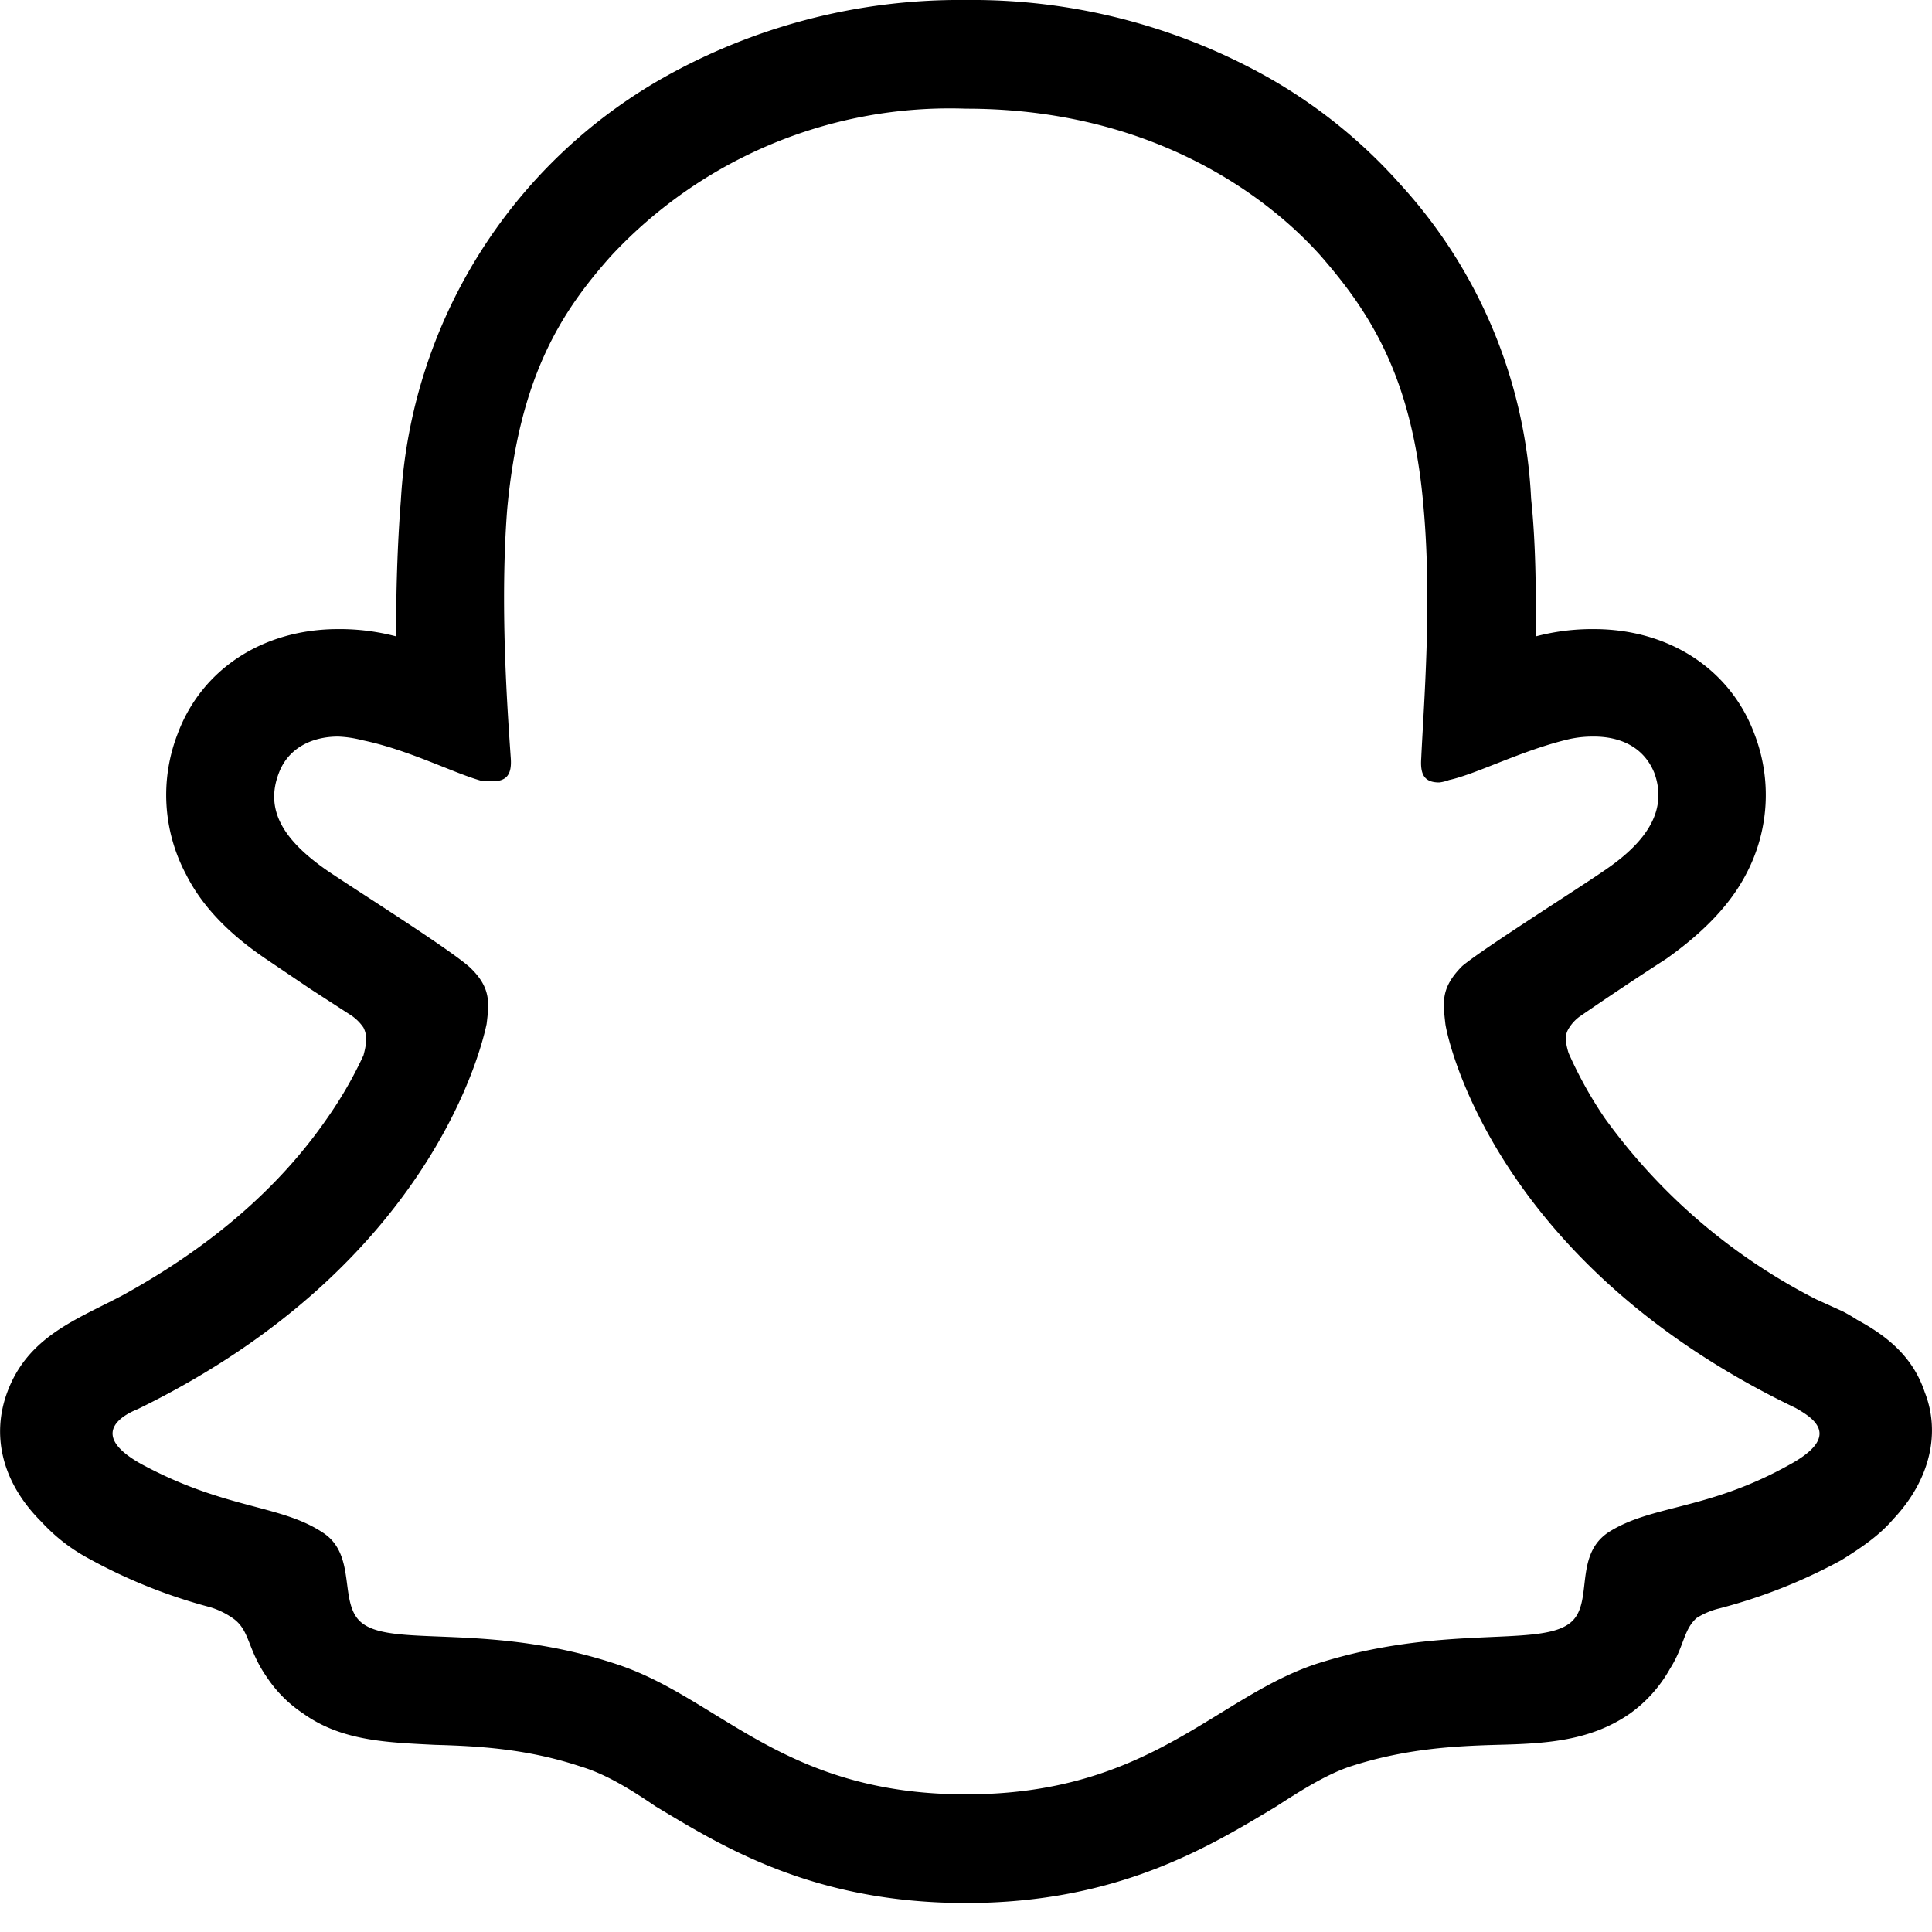 <svg xmlns="http://www.w3.org/2000/svg" viewBox="0 0 16 16"><path d="M15.94 11.53c-.1-.3-.32-.47-.56-.6a1.42 1.42 0 0 0-.12-.07l-.22-.1a4.9 4.9 0 0 1-1.75-1.5 3.39 3.39 0 0 1-.3-.54c-.03-.1-.03-.15 0-.2a.34.34 0 0 1 .09-.1 29.16 29.16 0 0 1 .72-.48c.31-.22.53-.45.66-.7a1.4 1.4 0 0 0 .07-1.16c-.2-.54-.71-.87-1.33-.87a1.83 1.83 0 0 0-.48.06c0-.37 0-.76-.04-1.14a4.15 4.15 0 0 0-1.08-2.6 4.3 4.3 0 0 0-1.1-.89A5 5 0 0 0 8 0a5 5 0 0 0-2.5.64 4.3 4.3 0 0 0-2.18 3.5c-.03.38-.04.77-.04 1.13a1.83 1.83 0 0 0-.48-.06c-.62 0-1.13.33-1.33.87a1.4 1.4 0 0 0 .07 1.16c.13.26.35.49.66.7l.37.25.34.22a.38.38 0 0 1 .1.1c.03.06.03.12 0 .23a3.36 3.36 0 0 1-.3.52c-.4.58-.97 1.07-1.7 1.47-.38.2-.78.34-.95.8-.13.35-.05.74.28 1.07.12.13.25.23.4.31a4.43 4.43 0 0 0 1 .4.66.66 0 0 1 .2.1c.13.1.11.25.27.48.08.12.18.22.3.3.32.23.7.24 1.09.26.35.01.76.03 1.21.18.2.06.4.18.62.33.55.33 1.3.8 2.57.8 1.26 0 2.02-.47 2.57-.8.23-.15.43-.27.61-.33.46-.15.87-.17 1.22-.18.4-.01.77-.03 1.1-.26a1.14 1.14 0 0 0 .33-.37c.12-.19.11-.32.22-.42a.63.63 0 0 1 .19-.08 4.45 4.45 0 0 0 1.01-.4c.16-.1.31-.2.43-.34.31-.33.39-.72.26-1.05Zm-1.12.6c-.68.38-1.14.33-1.5.56-.3.2-.11.61-.33.76-.27.19-1.06 0-2.09.33-.84.28-1.38 1.08-2.9 1.08s-2.04-.8-2.9-1.08c-1.03-.34-1.82-.14-2.09-.33-.22-.15-.04-.57-.34-.76-.35-.23-.8-.19-1.49-.56-.44-.24-.19-.4-.04-.46C3.6 10.47 4 8.62 4.03 8.48c.02-.17.04-.3-.14-.47-.18-.16-.96-.65-1.18-.8-.36-.25-.52-.5-.4-.81.08-.21.28-.3.49-.3a.93.93 0 0 1 .2.03c.39.08.77.28 1 .34h.08c.11 0 .16-.05.15-.19C4.2 5.85 4.14 5 4.2 4.22c.1-1.09.44-1.63.86-2.1A3.83 3.83 0 0 1 8 .9c1.8 0 2.73.99 2.93 1.21.42.48.77 1.02.86 2.1.07.79 0 1.63-.02 2.07-.01.14.03.2.15.2a.35.35 0 0 0 .08-.02c.23-.05.61-.25 1-.34a.91.91 0 0 1 .2-.02c.21 0 .41.08.5.3.11.3-.05.56-.4.8-.23.16-1.01.65-1.19.8-.18.18-.16.3-.14.48.02.14.42 1.99 2.9 3.18.14.08.39.23-.05.47Z"/></svg>